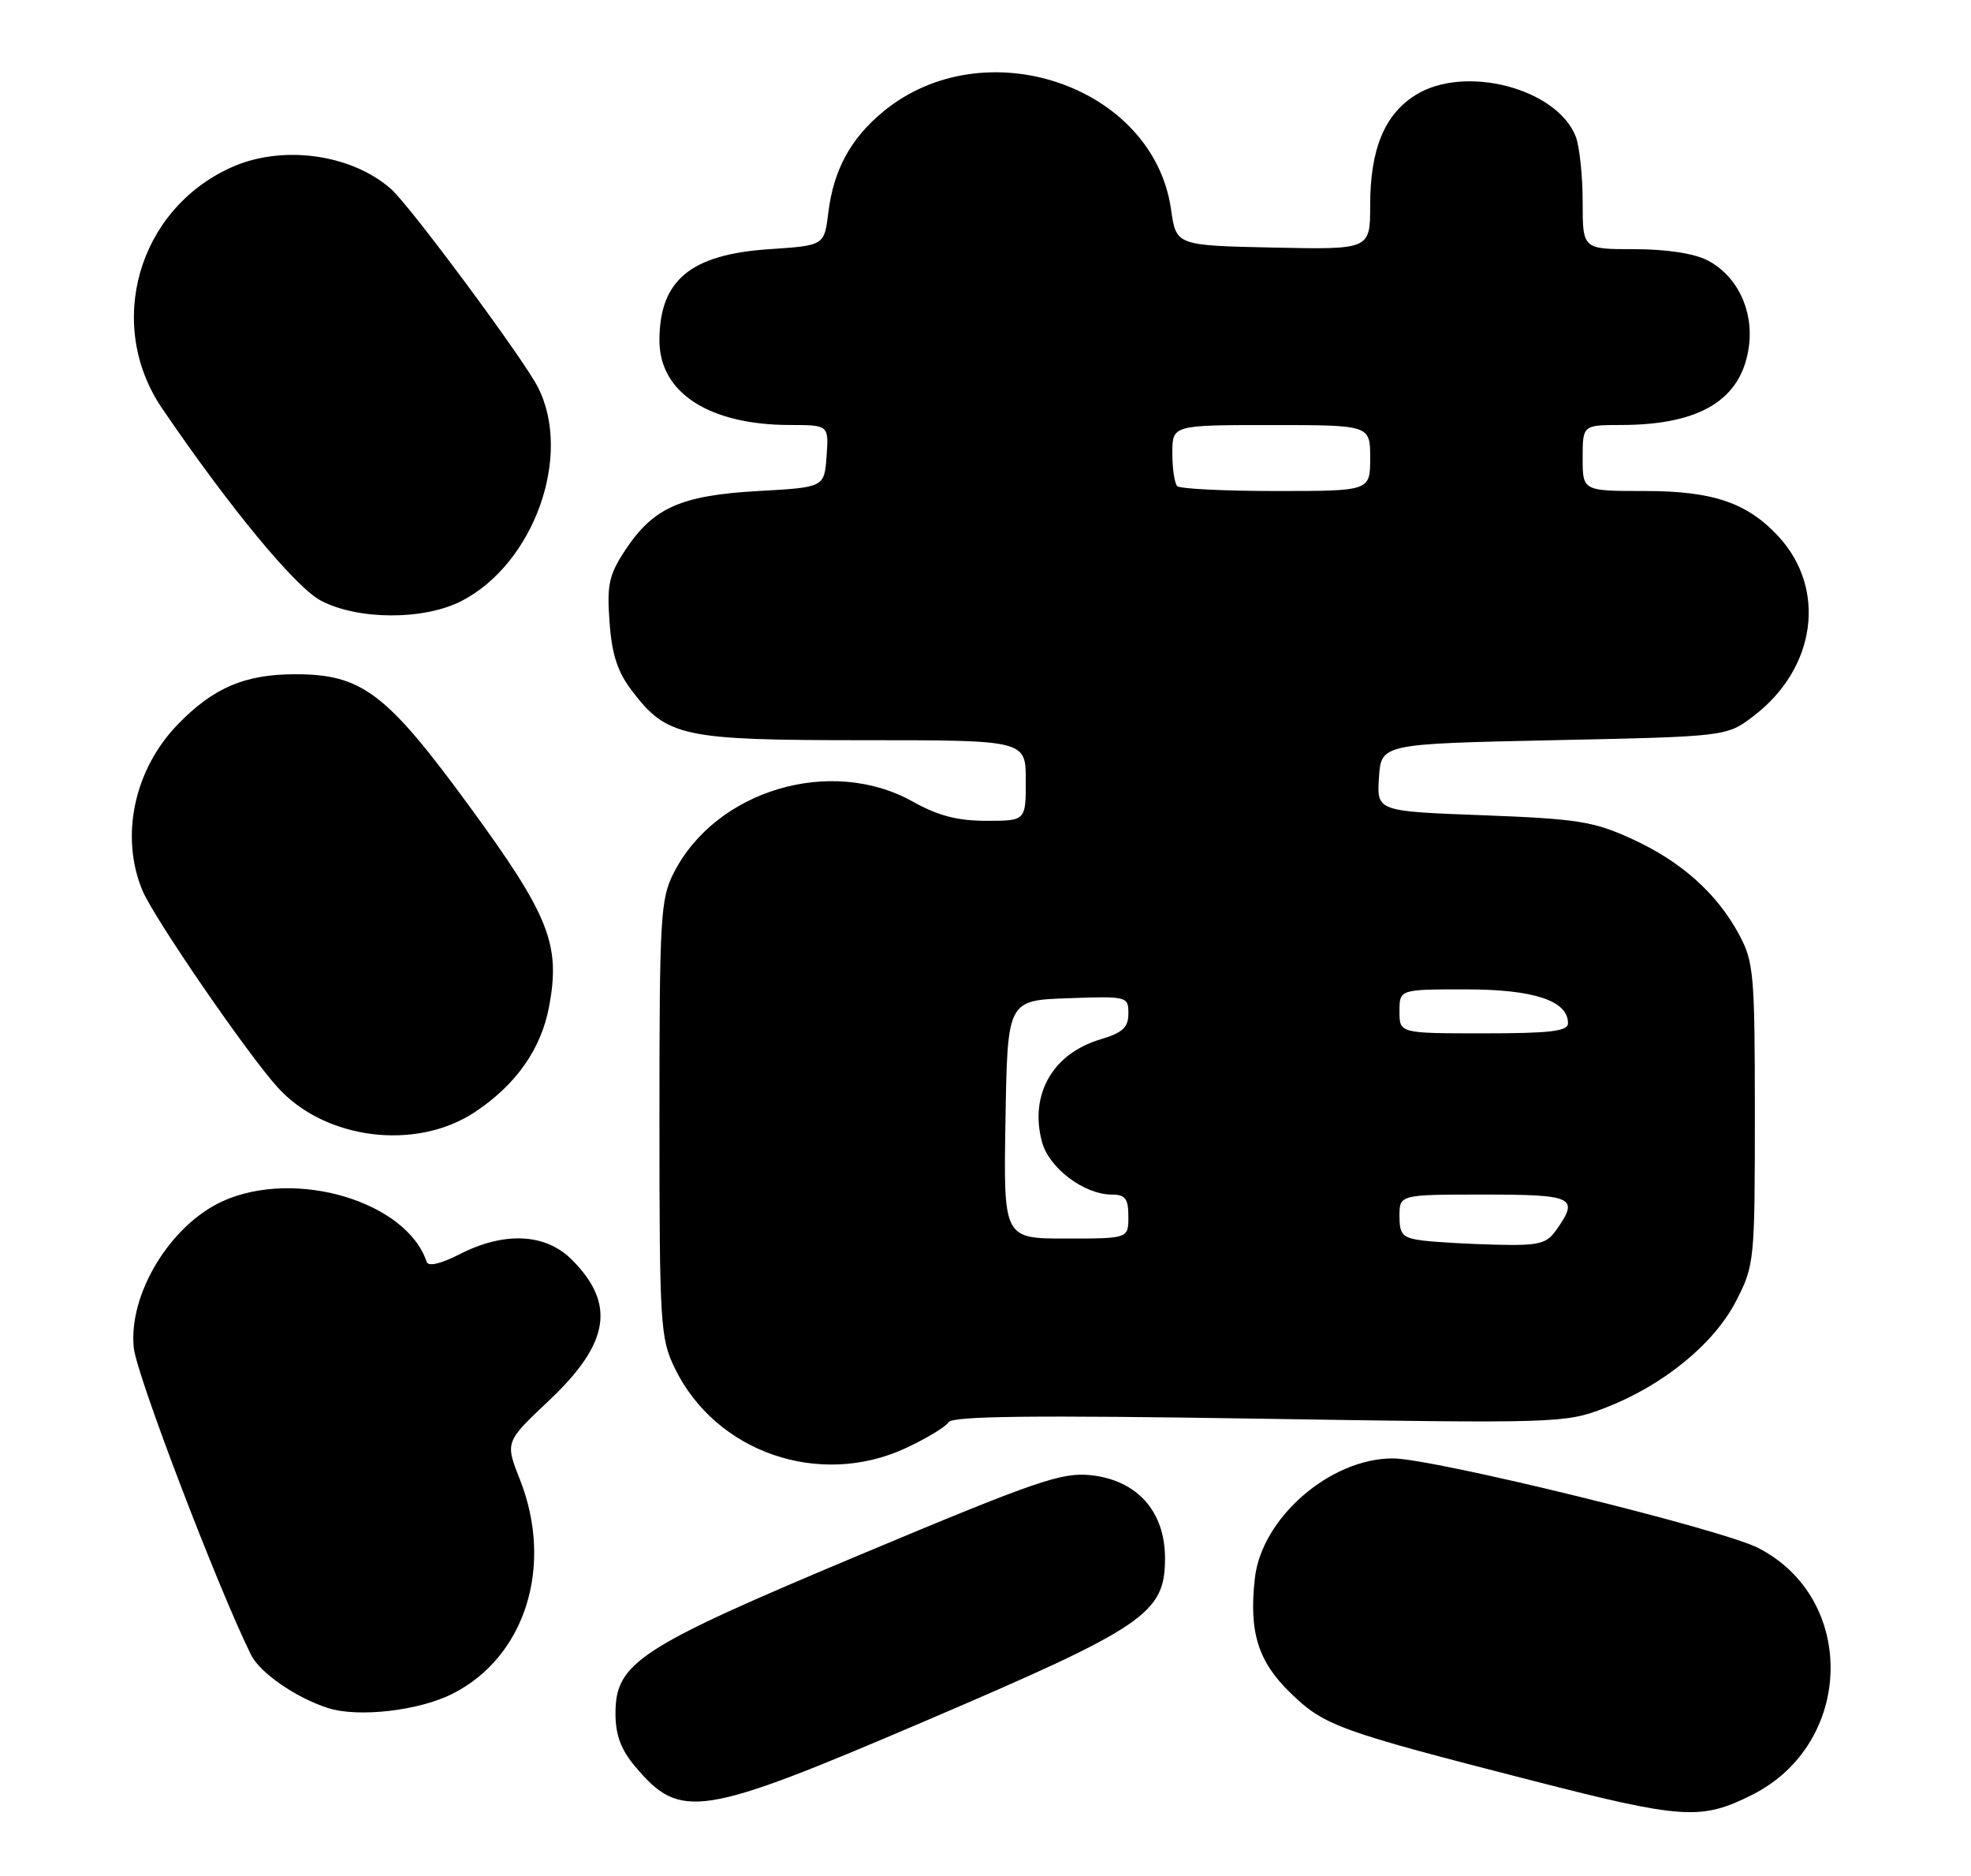 <?xml version="1.0" encoding="UTF-8" standalone="no"?>
<!DOCTYPE svg PUBLIC "-//W3C//DTD SVG 1.1//EN" "http://www.w3.org/Graphics/SVG/1.1/DTD/svg11.dtd" >
<svg xmlns="http://www.w3.org/2000/svg" xmlns:xlink="http://www.w3.org/1999/xlink" version="1.1" viewBox="0 0 269 256">
 <g >
 <path fill="currentColor"
d=" M 239.12 244.91 C 253.04 237.92 253.50 218.12 239.92 211.20 C 234.84 208.62 195.57 199.00 190.09 199.00 C 181.53 199.00 172.19 207.12 171.26 215.36 C 170.44 222.68 171.68 226.70 176.11 230.99 C 180.73 235.48 182.64 236.17 209.00 242.93 C 229.67 248.24 232.17 248.40 239.12 244.91 Z  M 126.33 234.81 C 156.33 221.98 159.00 220.16 159.00 212.62 C 159.00 206.25 155.23 202.01 148.96 201.30 C 144.95 200.85 141.64 201.98 117.49 212.10 C 87.14 224.82 84.00 226.85 84.00 233.82 C 84.00 236.72 84.74 238.73 86.67 241.02 C 92.88 248.40 95.54 247.98 126.33 234.81 Z  M 61.81 231.09 C 71.71 226.05 75.59 213.66 70.97 201.92 C 68.93 196.76 68.93 196.76 74.90 191.13 C 83.21 183.30 84.08 177.92 78.03 171.87 C 74.45 168.29 68.84 168.02 62.75 171.13 C 60.15 172.46 58.45 172.85 58.23 172.18 C 55.47 163.92 40.29 159.42 30.38 163.91 C 23.23 167.16 17.49 176.62 18.26 183.92 C 18.64 187.64 29.69 216.55 34.25 225.78 C 35.46 228.25 40.37 231.65 44.76 233.06 C 48.89 234.39 57.24 233.43 61.81 231.09 Z  M 123.63 197.59 C 126.45 196.28 129.07 194.69 129.46 194.06 C 129.98 193.22 141.05 193.09 171.83 193.58 C 212.65 194.23 213.61 194.20 219.00 192.13 C 226.94 189.08 233.92 183.40 236.94 177.52 C 239.44 172.66 239.50 172.08 239.50 152.02 C 239.50 132.89 239.35 131.23 237.34 127.50 C 234.28 121.85 229.44 117.54 222.68 114.45 C 217.49 112.08 215.27 111.73 202.38 111.24 C 187.90 110.70 187.90 110.70 188.20 106.10 C 188.50 101.50 188.50 101.50 212.08 101.00 C 235.66 100.50 235.66 100.50 239.34 97.69 C 247.87 91.18 249.35 80.32 242.68 73.15 C 238.44 68.59 233.74 67.00 224.54 67.00 C 216.00 67.00 216.00 67.00 216.00 62.50 C 216.00 58.00 216.00 58.00 221.25 57.99 C 232.08 57.98 237.72 54.51 238.69 47.26 C 239.35 42.34 237.07 37.60 233.03 35.52 C 231.22 34.58 227.40 34.00 223.05 34.00 C 216.00 34.00 216.00 34.00 216.00 27.57 C 216.00 24.03 215.58 20.03 215.07 18.68 C 212.55 12.06 199.90 8.76 193.19 12.97 C 188.95 15.62 187.00 20.37 187.00 28.00 C 187.00 34.06 187.00 34.06 173.76 33.78 C 160.52 33.50 160.52 33.50 159.82 28.56 C 157.40 11.66 134.35 3.84 120.54 15.23 C 116.09 18.90 113.77 23.17 113.05 29.00 C 112.50 33.50 112.50 33.50 105.00 34.00 C 94.23 34.72 90.00 38.23 90.00 46.47 C 90.00 53.59 96.79 57.98 107.81 57.99 C 113.11 58.00 113.11 58.00 112.81 62.25 C 112.50 66.50 112.50 66.50 103.50 67.00 C 92.96 67.59 89.18 69.26 85.37 75.01 C 83.11 78.43 82.81 79.76 83.19 84.88 C 83.50 89.30 84.28 91.68 86.25 94.26 C 91.04 100.55 93.17 101.00 117.90 101.00 C 140.00 101.00 140.00 101.00 140.00 106.50 C 140.00 112.00 140.00 112.00 134.63 112.00 C 130.68 112.00 128.00 111.30 124.56 109.37 C 113.40 103.14 97.70 107.82 91.96 119.09 C 90.14 122.64 90.00 125.12 90.00 152.64 C 90.00 180.70 90.12 182.61 92.08 186.66 C 97.65 198.17 111.83 203.08 123.63 197.59 Z  M 64.80 151.75 C 70.40 148.04 73.84 143.17 74.93 137.40 C 76.54 128.87 74.98 124.94 64.05 110.00 C 52.75 94.55 49.39 92.00 40.31 92.00 C 33.42 92.00 29.13 93.83 24.26 98.85 C 18.30 104.99 16.36 114.13 19.44 121.51 C 21.01 125.26 33.70 143.74 37.90 148.38 C 44.36 155.52 56.76 157.07 64.80 151.75 Z  M 62.94 82.03 C 72.89 76.95 78.20 62.08 73.38 52.77 C 71.32 48.79 55.95 28.06 53.37 25.79 C 47.91 20.98 38.43 19.71 31.50 22.87 C 18.79 28.65 14.34 44.30 22.14 55.75 C 31.32 69.23 40.32 80.12 43.78 81.95 C 48.83 84.61 57.80 84.65 62.94 82.03 Z  M 194.25 169.28 C 191.41 168.92 191.00 168.50 191.00 165.94 C 191.00 163.00 191.00 163.00 202.50 163.00 C 214.78 163.00 215.54 163.36 212.44 167.78 C 211.08 169.73 210.08 169.98 204.19 169.84 C 200.51 169.75 196.04 169.50 194.25 169.28 Z  M 137.23 152.75 C 137.50 136.50 137.50 136.50 145.75 136.21 C 153.86 135.92 154.00 135.96 154.00 138.30 C 154.00 140.20 153.22 140.92 150.16 141.83 C 143.66 143.78 140.49 149.34 142.20 155.79 C 143.16 159.38 147.94 162.99 151.75 163.00 C 153.58 163.00 154.00 163.56 154.00 166.00 C 154.00 169.00 154.00 169.00 145.48 169.00 C 136.95 169.00 136.95 169.00 137.23 152.75 Z  M 191.00 138.00 C 191.00 135.00 191.00 135.00 200.04 135.00 C 209.34 135.00 214.00 136.54 214.00 139.62 C 214.00 140.71 211.63 141.00 202.50 141.00 C 191.00 141.00 191.00 141.00 191.00 138.00 Z  M 160.67 66.33 C 160.30 65.97 160.00 63.94 160.00 61.83 C 160.00 58.00 160.00 58.00 173.50 58.00 C 187.00 58.00 187.00 58.00 187.00 62.50 C 187.00 67.00 187.00 67.00 174.17 67.00 C 167.11 67.00 161.03 66.70 160.67 66.33 Z "/>
</g>
</svg>